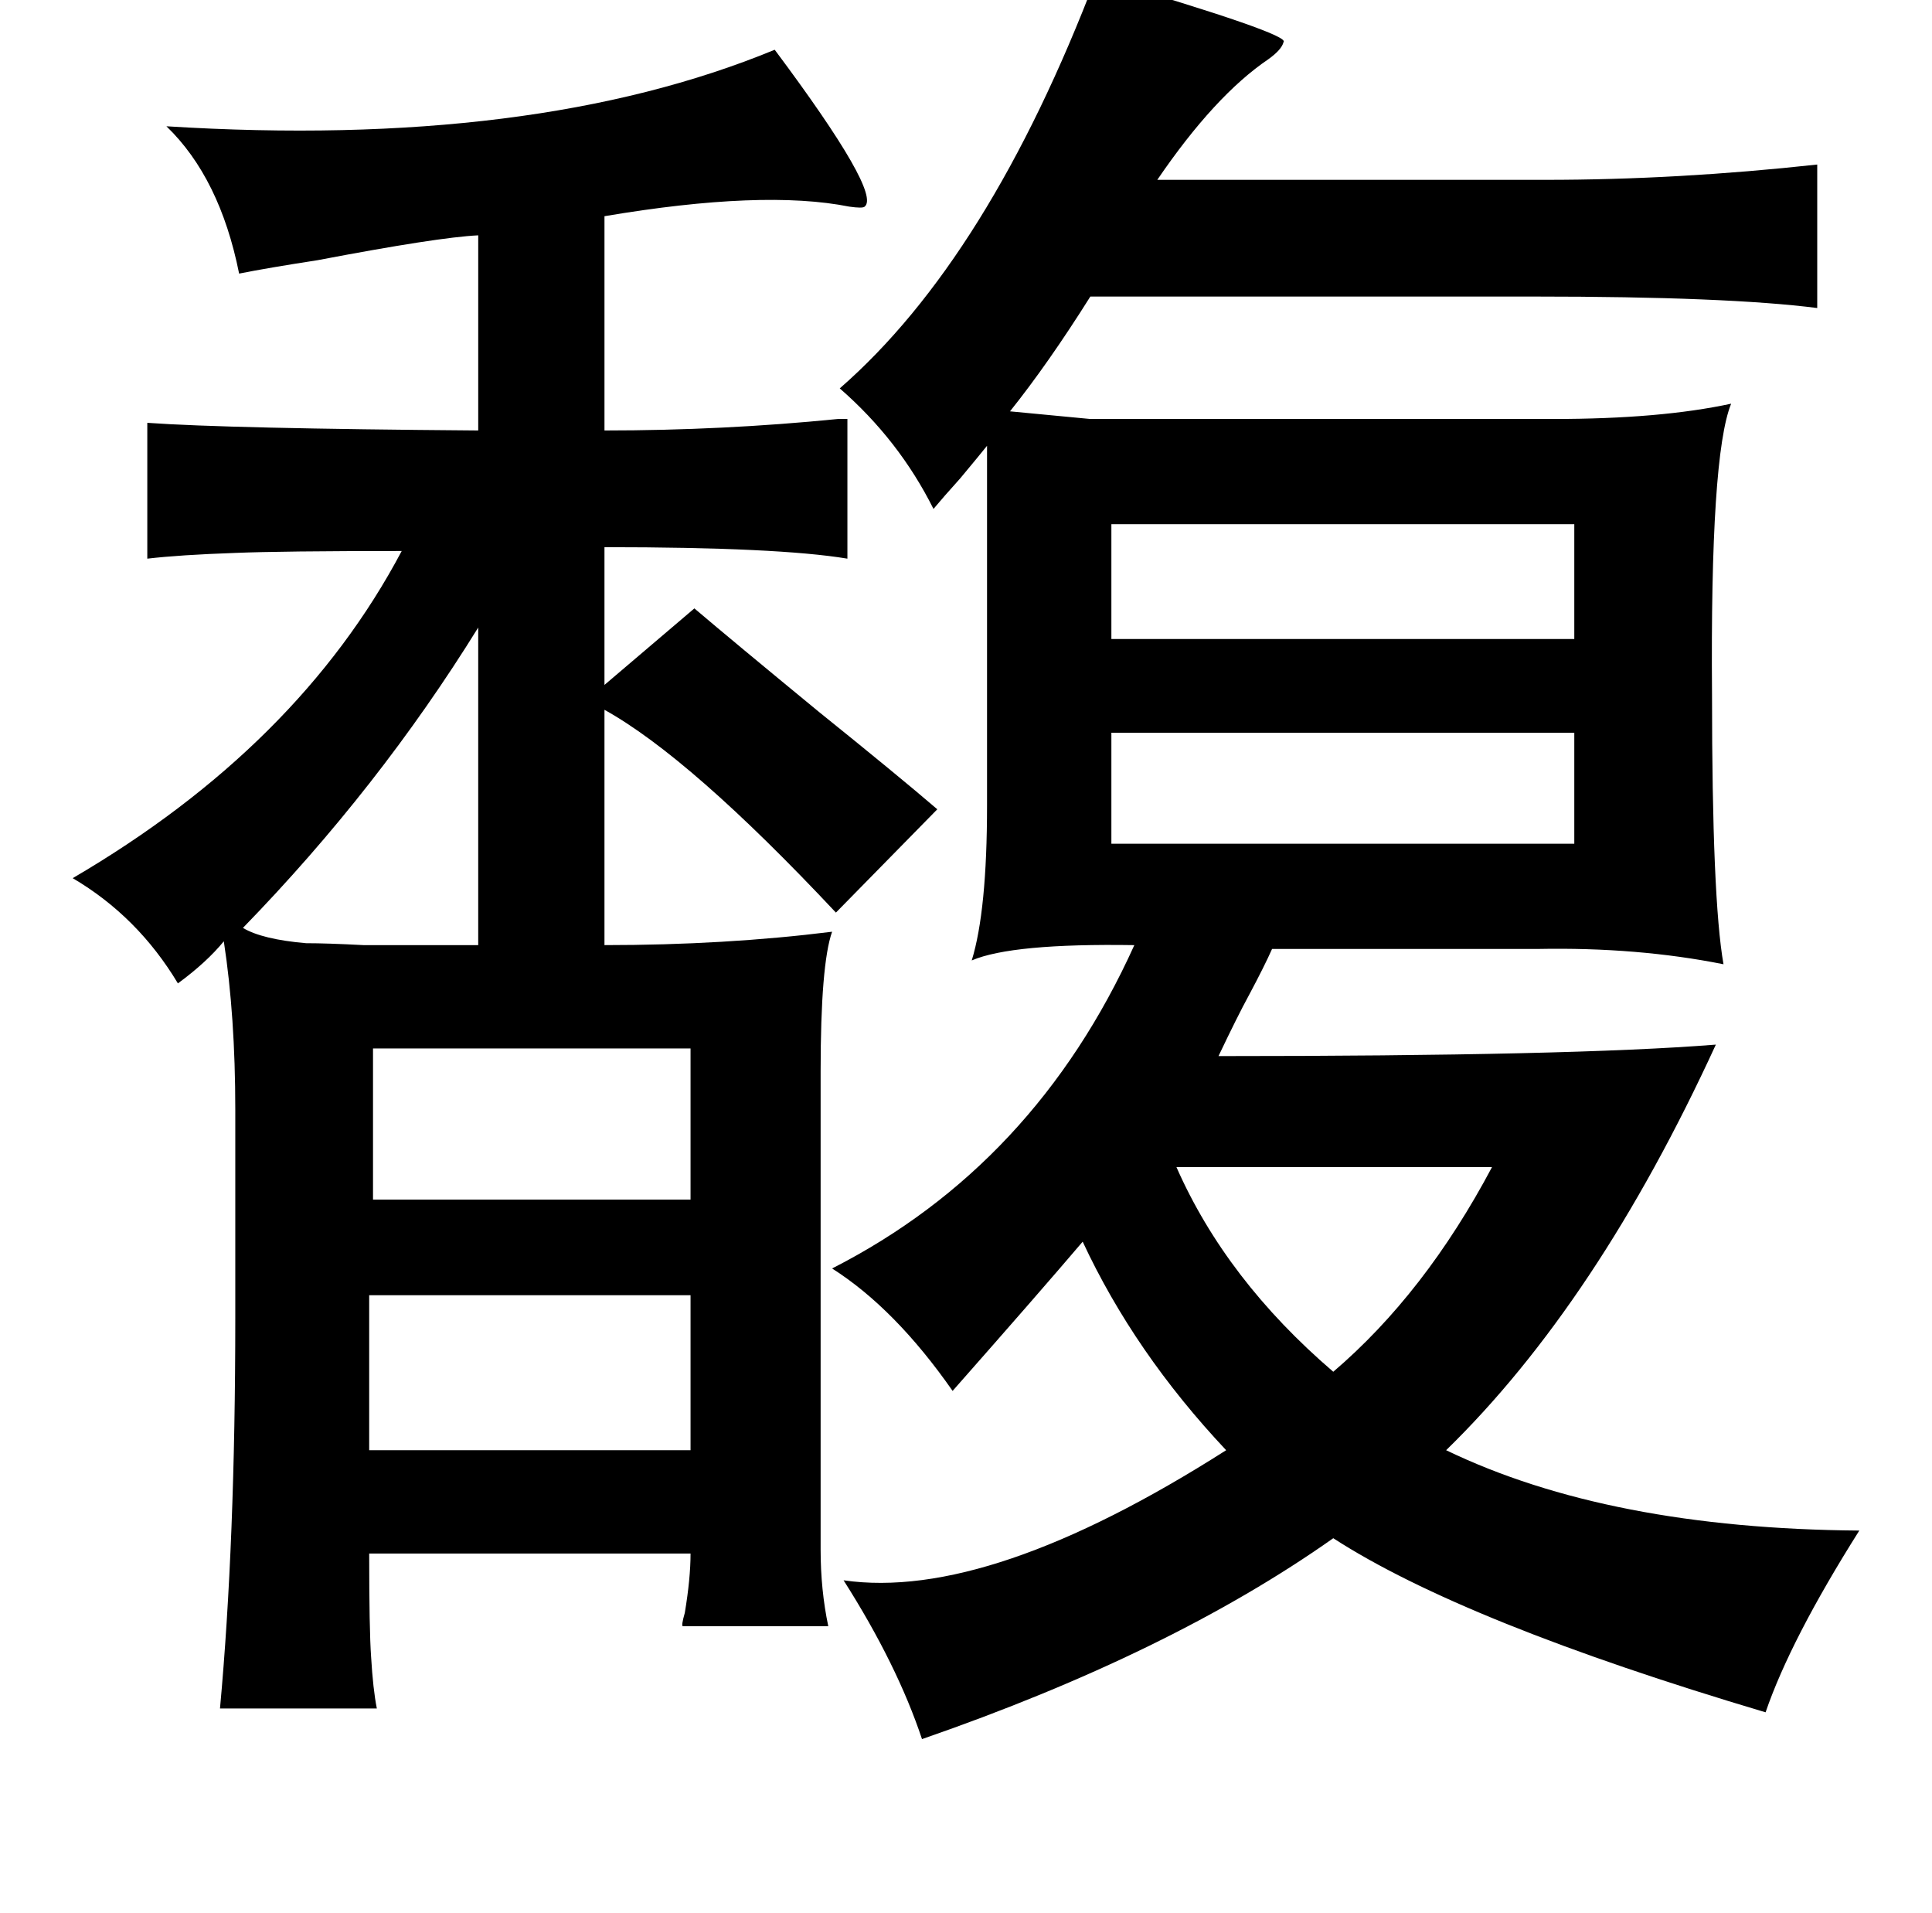 <?xml version="1.0" standalone="no"?>
<!DOCTYPE svg PUBLIC "-//W3C//DTD SVG 1.1//EN" "http://www.w3.org/Graphics/SVG/1.1/DTD/svg11.dtd" >
<svg xmlns="http://www.w3.org/2000/svg" xmlns:xlink="http://www.w3.org/1999/xlink" version="1.1" viewBox="-10 0 1010 1000">
   <path fill="currentColor"
d="M563 -12q102 30 98 34q-1 4 -8 9q-28 19 -58 63h203q69 0 142 -8v75q-47 -6 -148 -6h-232q-22 35 -42 60l42 4h242q56 0 93 -8q-11 27 -10 152q0 107 6 141q-45 -9 -97 -8h-139q-4 9 -12 24q-6 11 -16 32q185 0 260 -6q-62 135 -141 212q85 41 216 42q-36 57 -49 95
q-158 -47 -226 -91q-85 60 -215 105q-13 -39 -41 -83q76 11 200 -68q-48 -51 -75 -109q-23 27 -68 78q-30 -43 -63 -64q106 -54 158 -169q-64 -1 -85 8q8 -26 8 -81v-188q-4 5 -14 17q-9 10 -14 16q-18 -36 -49 -63q78 -68 134 -215zM813 274h-242v60h116h126v-60zM240 328
q-52 84 -123 157q10 6 33 8q11 0 30 1h60v-166zM813 383h-242v58h242v-58zM185 548v79h166v-79h-166zM770 610h-165q26 59 82 107q48 -41 83 -107zM183 677v81h168v-81h-168zM433 292q-36 -6 -127 -6v72l47 -40q20 17 65 54q41 33 62 51l-53 54q-76 -81 -121 -106v123
q63 0 119 -7q-6 17 -6 73v250q0 21 4 40h-76q-1 0 1 -7q3 -18 3 -31h-168q0 40 1 54q1 17 3 27h-82q8 -87 8 -204v-109q0 -49 -6 -88q-9 11 -24 22q-21 -35 -55 -55q118 -69 172 -171q-63 0 -87 1q-29 1 -46 3v-71q42 3 173 4v-102q-21 1 -84 13q-26 4 -41 7
q-10 -50 -38 -77q192 12 318 -40q56 75 47 82q-1 1 -8 0q-45 -9 -128 5v112q62 0 122 -6h5v73z" />
</svg>
